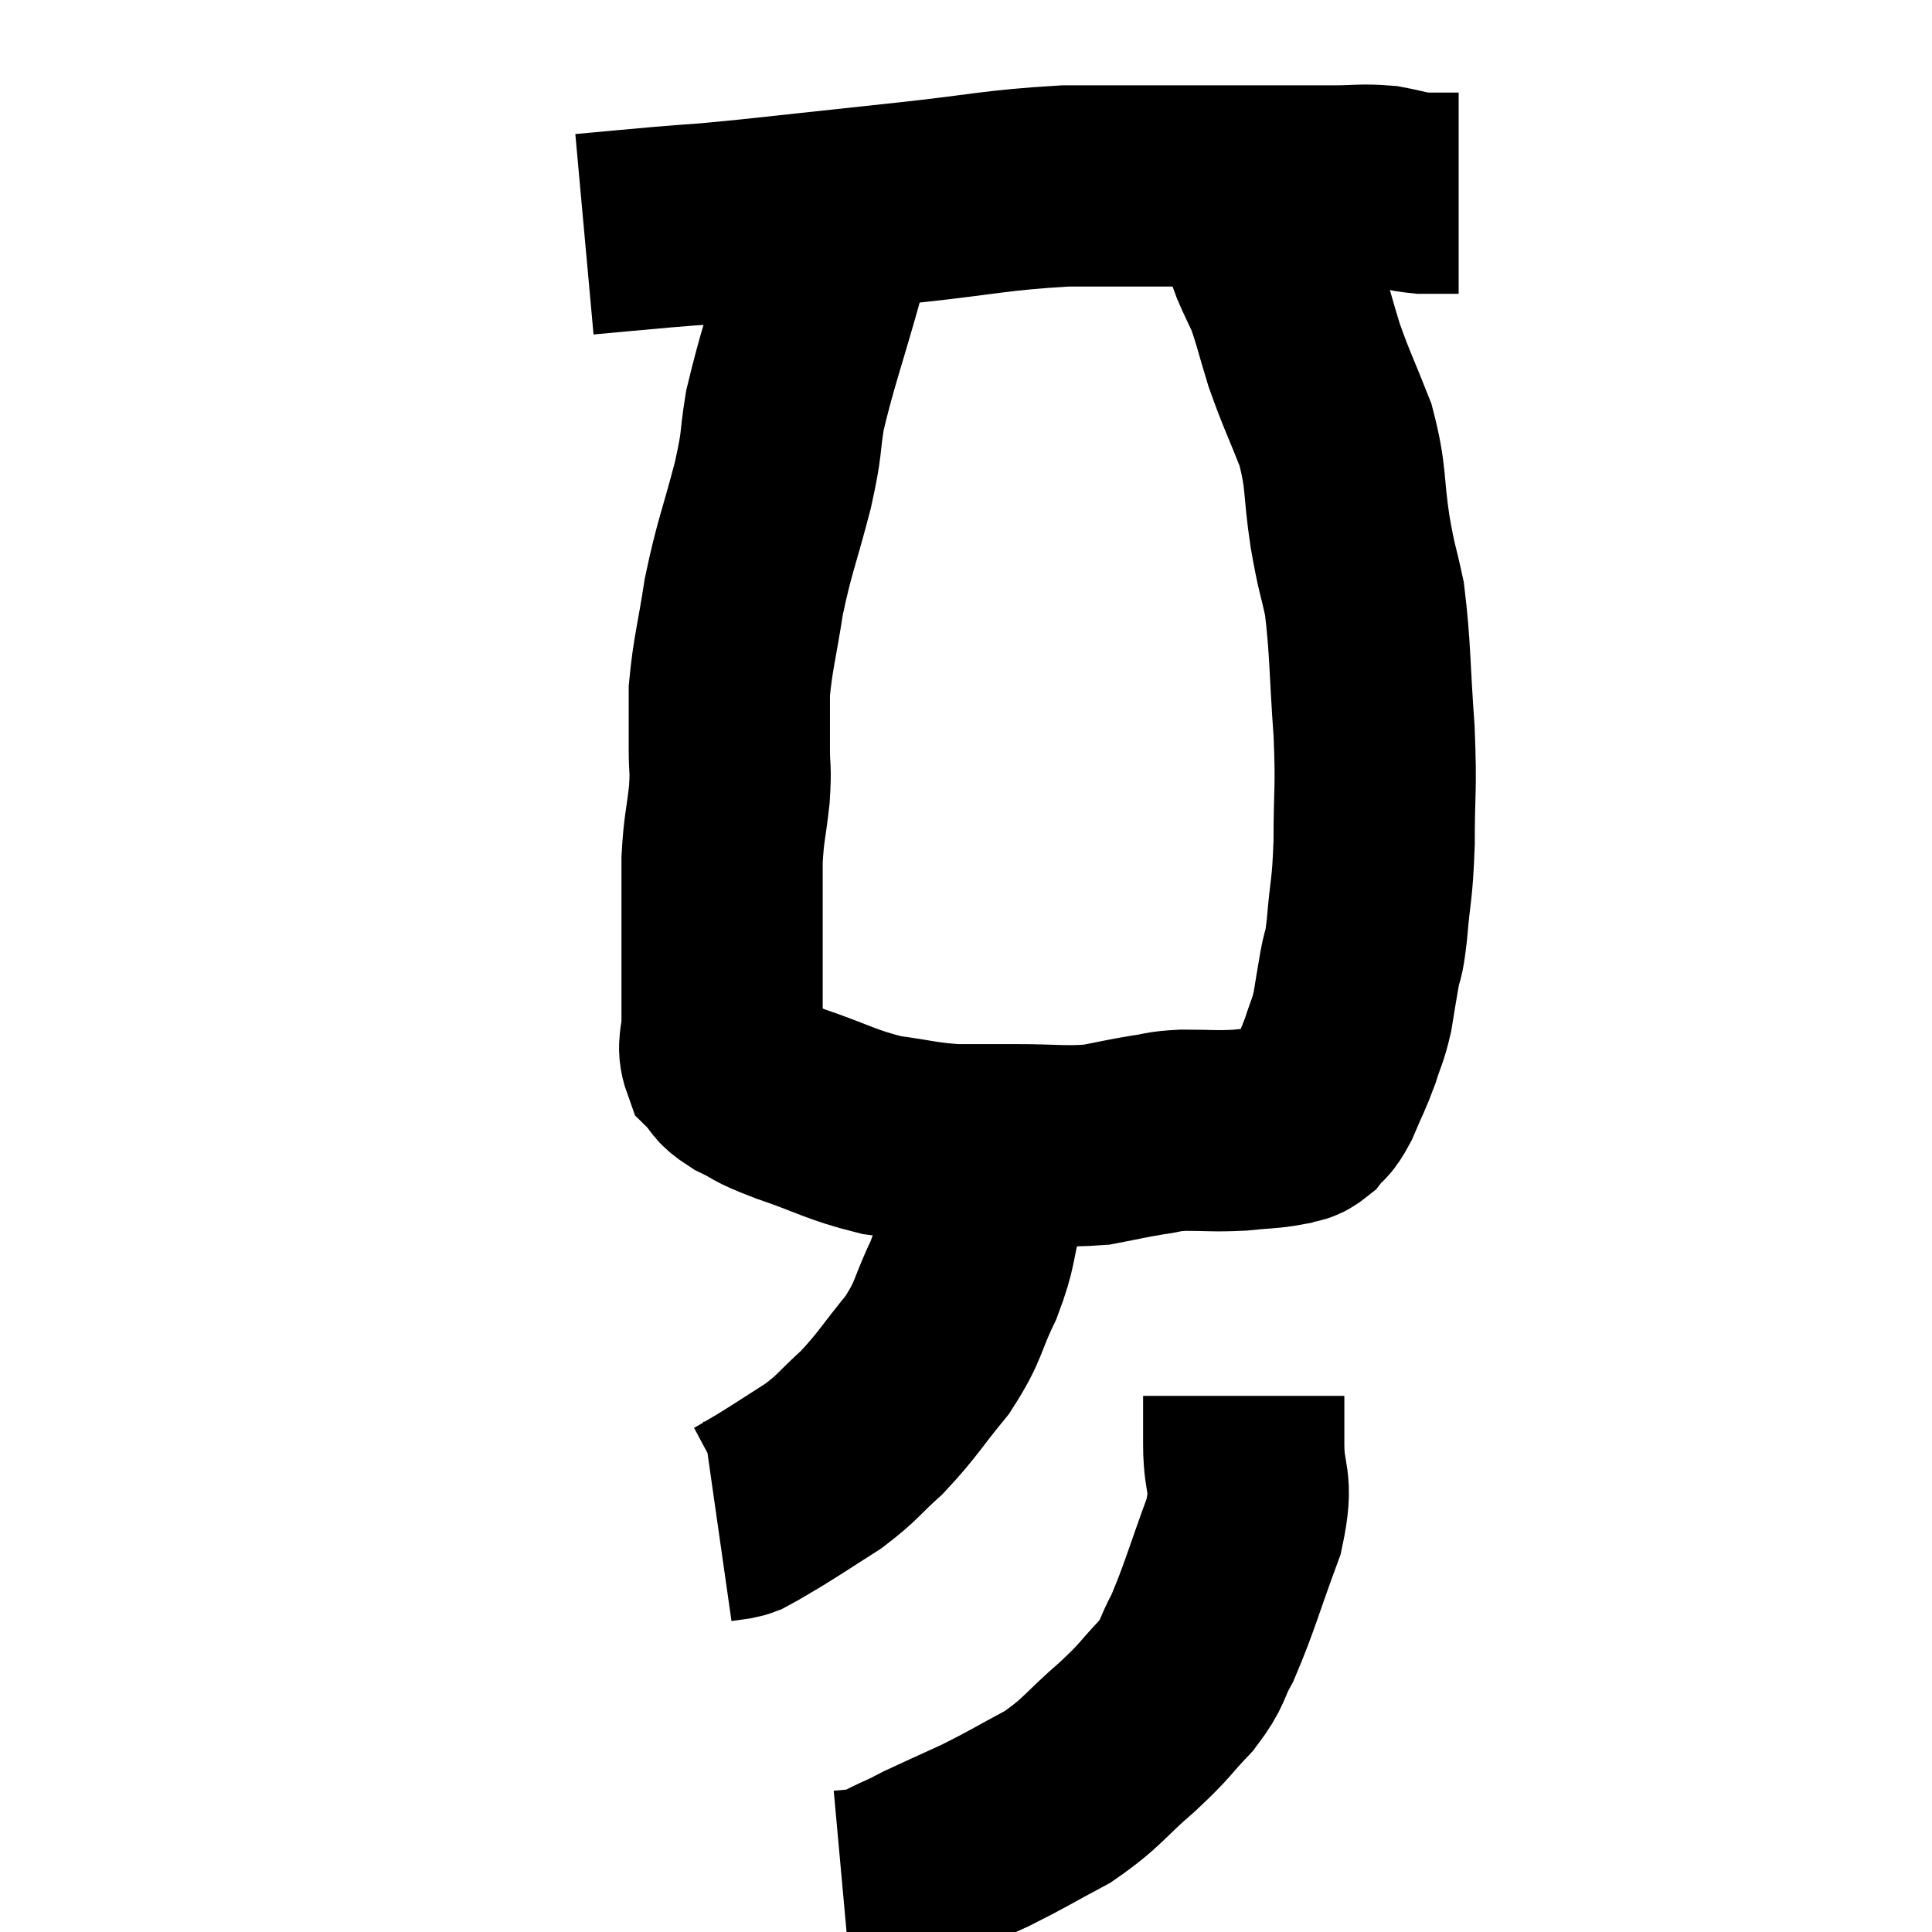 <svg width="48" height="48" viewBox="0 0 48 48" xmlns="http://www.w3.org/2000/svg"><path d="M 14.52 5.82 C 15.51 5.73, 15.48 5.73, 16.5 5.64 C 17.55 5.55, 17.1 5.61, 18.6 5.46 C 20.55 5.25, 20.535 5.25, 22.5 5.04 C 24.48 4.83, 24.69 4.725, 26.46 4.62 C 28.02 4.62, 28.26 4.62, 29.58 4.62 C 30.66 4.62, 30.855 4.62, 31.74 4.62 C 32.43 4.62, 32.46 4.62, 33.12 4.62 C 33.75 4.62, 33.825 4.575, 34.38 4.62 C 34.86 4.71, 34.905 4.755, 35.34 4.8 C 35.73 4.8, 35.895 4.8, 36.12 4.8 L 36.24 4.8" fill="none" stroke="black" stroke-width="5"></path><path d="M 20.94 5.22 C 20.7 6, 20.82 5.535, 20.46 6.78 C 19.98 8.49, 19.815 8.88, 19.5 10.2 C 19.35 11.13, 19.455 10.905, 19.2 12.06 C 18.84 13.44, 18.75 13.545, 18.48 14.82 C 18.3 15.99, 18.21 16.215, 18.12 17.16 C 18.12 17.88, 18.12 17.955, 18.12 18.6 C 18.12 19.17, 18.165 19.05, 18.12 19.74 C 18.03 20.55, 17.985 20.55, 17.94 21.36 C 17.94 22.17, 17.94 22.17, 17.94 22.98 C 17.94 23.79, 17.94 24, 17.94 24.6 C 17.94 24.99, 17.94 24.945, 17.94 25.38 C 17.94 25.86, 17.805 25.965, 17.94 26.34 C 18.21 26.61, 18.06 26.61, 18.48 26.88 C 19.05 27.15, 18.765 27.09, 19.62 27.42 C 20.76 27.81, 20.88 27.945, 21.9 28.2 C 22.8 28.32, 22.875 28.38, 23.7 28.44 C 24.45 28.44, 24.315 28.44, 25.2 28.44 C 26.22 28.44, 26.415 28.5, 27.24 28.44 C 27.87 28.32, 27.96 28.29, 28.5 28.2 C 28.95 28.14, 28.83 28.11, 29.4 28.08 C 30.09 28.08, 30.15 28.11, 30.78 28.08 C 31.35 28.02, 31.515 28.035, 31.92 27.96 C 32.16 27.87, 32.175 27.96, 32.4 27.78 C 32.61 27.51, 32.595 27.66, 32.82 27.24 C 33.06 26.67, 33.105 26.625, 33.3 26.1 C 33.45 25.62, 33.48 25.65, 33.6 25.14 C 33.69 24.6, 33.69 24.57, 33.78 24.06 C 33.87 23.58, 33.87 23.88, 33.96 23.1 C 34.05 22.02, 34.095 22.17, 34.14 20.94 C 34.14 19.56, 34.2 19.695, 34.14 18.18 C 34.02 16.53, 34.05 16.125, 33.9 14.88 C 33.72 14.04, 33.72 14.22, 33.54 13.2 C 33.36 12, 33.465 11.895, 33.18 10.8 C 32.79 9.81, 32.715 9.705, 32.4 8.82 C 32.16 8.04, 32.13 7.845, 31.92 7.26 C 31.74 6.87, 31.695 6.795, 31.56 6.48 C 31.47 6.24, 31.5 6.285, 31.38 6 C 31.23 5.67, 31.26 5.745, 31.08 5.34 C 30.87 4.86, 30.765 4.62, 30.66 4.38 C 30.66 4.38, 30.66 4.38, 30.66 4.38 L 30.66 4.38" fill="none" stroke="black" stroke-width="5"></path><path d="M 24.42 28.02 C 24.42 28.38, 24.42 28.245, 24.42 28.74 C 24.42 29.37, 24.54 29.235, 24.42 30 C 24.18 30.9, 24.285 30.885, 23.94 31.8 C 23.49 32.73, 23.61 32.775, 23.04 33.66 C 22.35 34.5, 22.305 34.65, 21.66 35.34 C 21.06 35.88, 21.09 35.94, 20.46 36.42 C 19.8 36.84, 19.65 36.945, 19.14 37.26 C 18.78 37.47, 18.645 37.56, 18.42 37.68 C 18.33 37.71, 18.39 37.71, 18.24 37.74 L 17.82 37.8" fill="none" stroke="black" stroke-width="5"></path><path d="M 30.9 34.68 C 30.9 35.28, 30.9 35.07, 30.9 35.88 C 30.9 36.9, 31.155 36.72, 30.9 37.92 C 30.39 39.3, 30.3 39.69, 29.88 40.68 C 29.55 41.28, 29.685 41.265, 29.22 41.88 C 28.62 42.51, 28.755 42.45, 28.02 43.14 C 27.15 43.89, 27.165 44.025, 26.28 44.64 C 25.38 45.12, 25.29 45.195, 24.48 45.6 C 23.76 45.93, 23.52 46.035, 23.04 46.26 C 22.8 46.38, 22.92 46.335, 22.56 46.5 C 22.08 46.71, 22.005 46.8, 21.6 46.92 L 20.94 46.98" fill="none" stroke="black" stroke-width="5"></path></svg>
